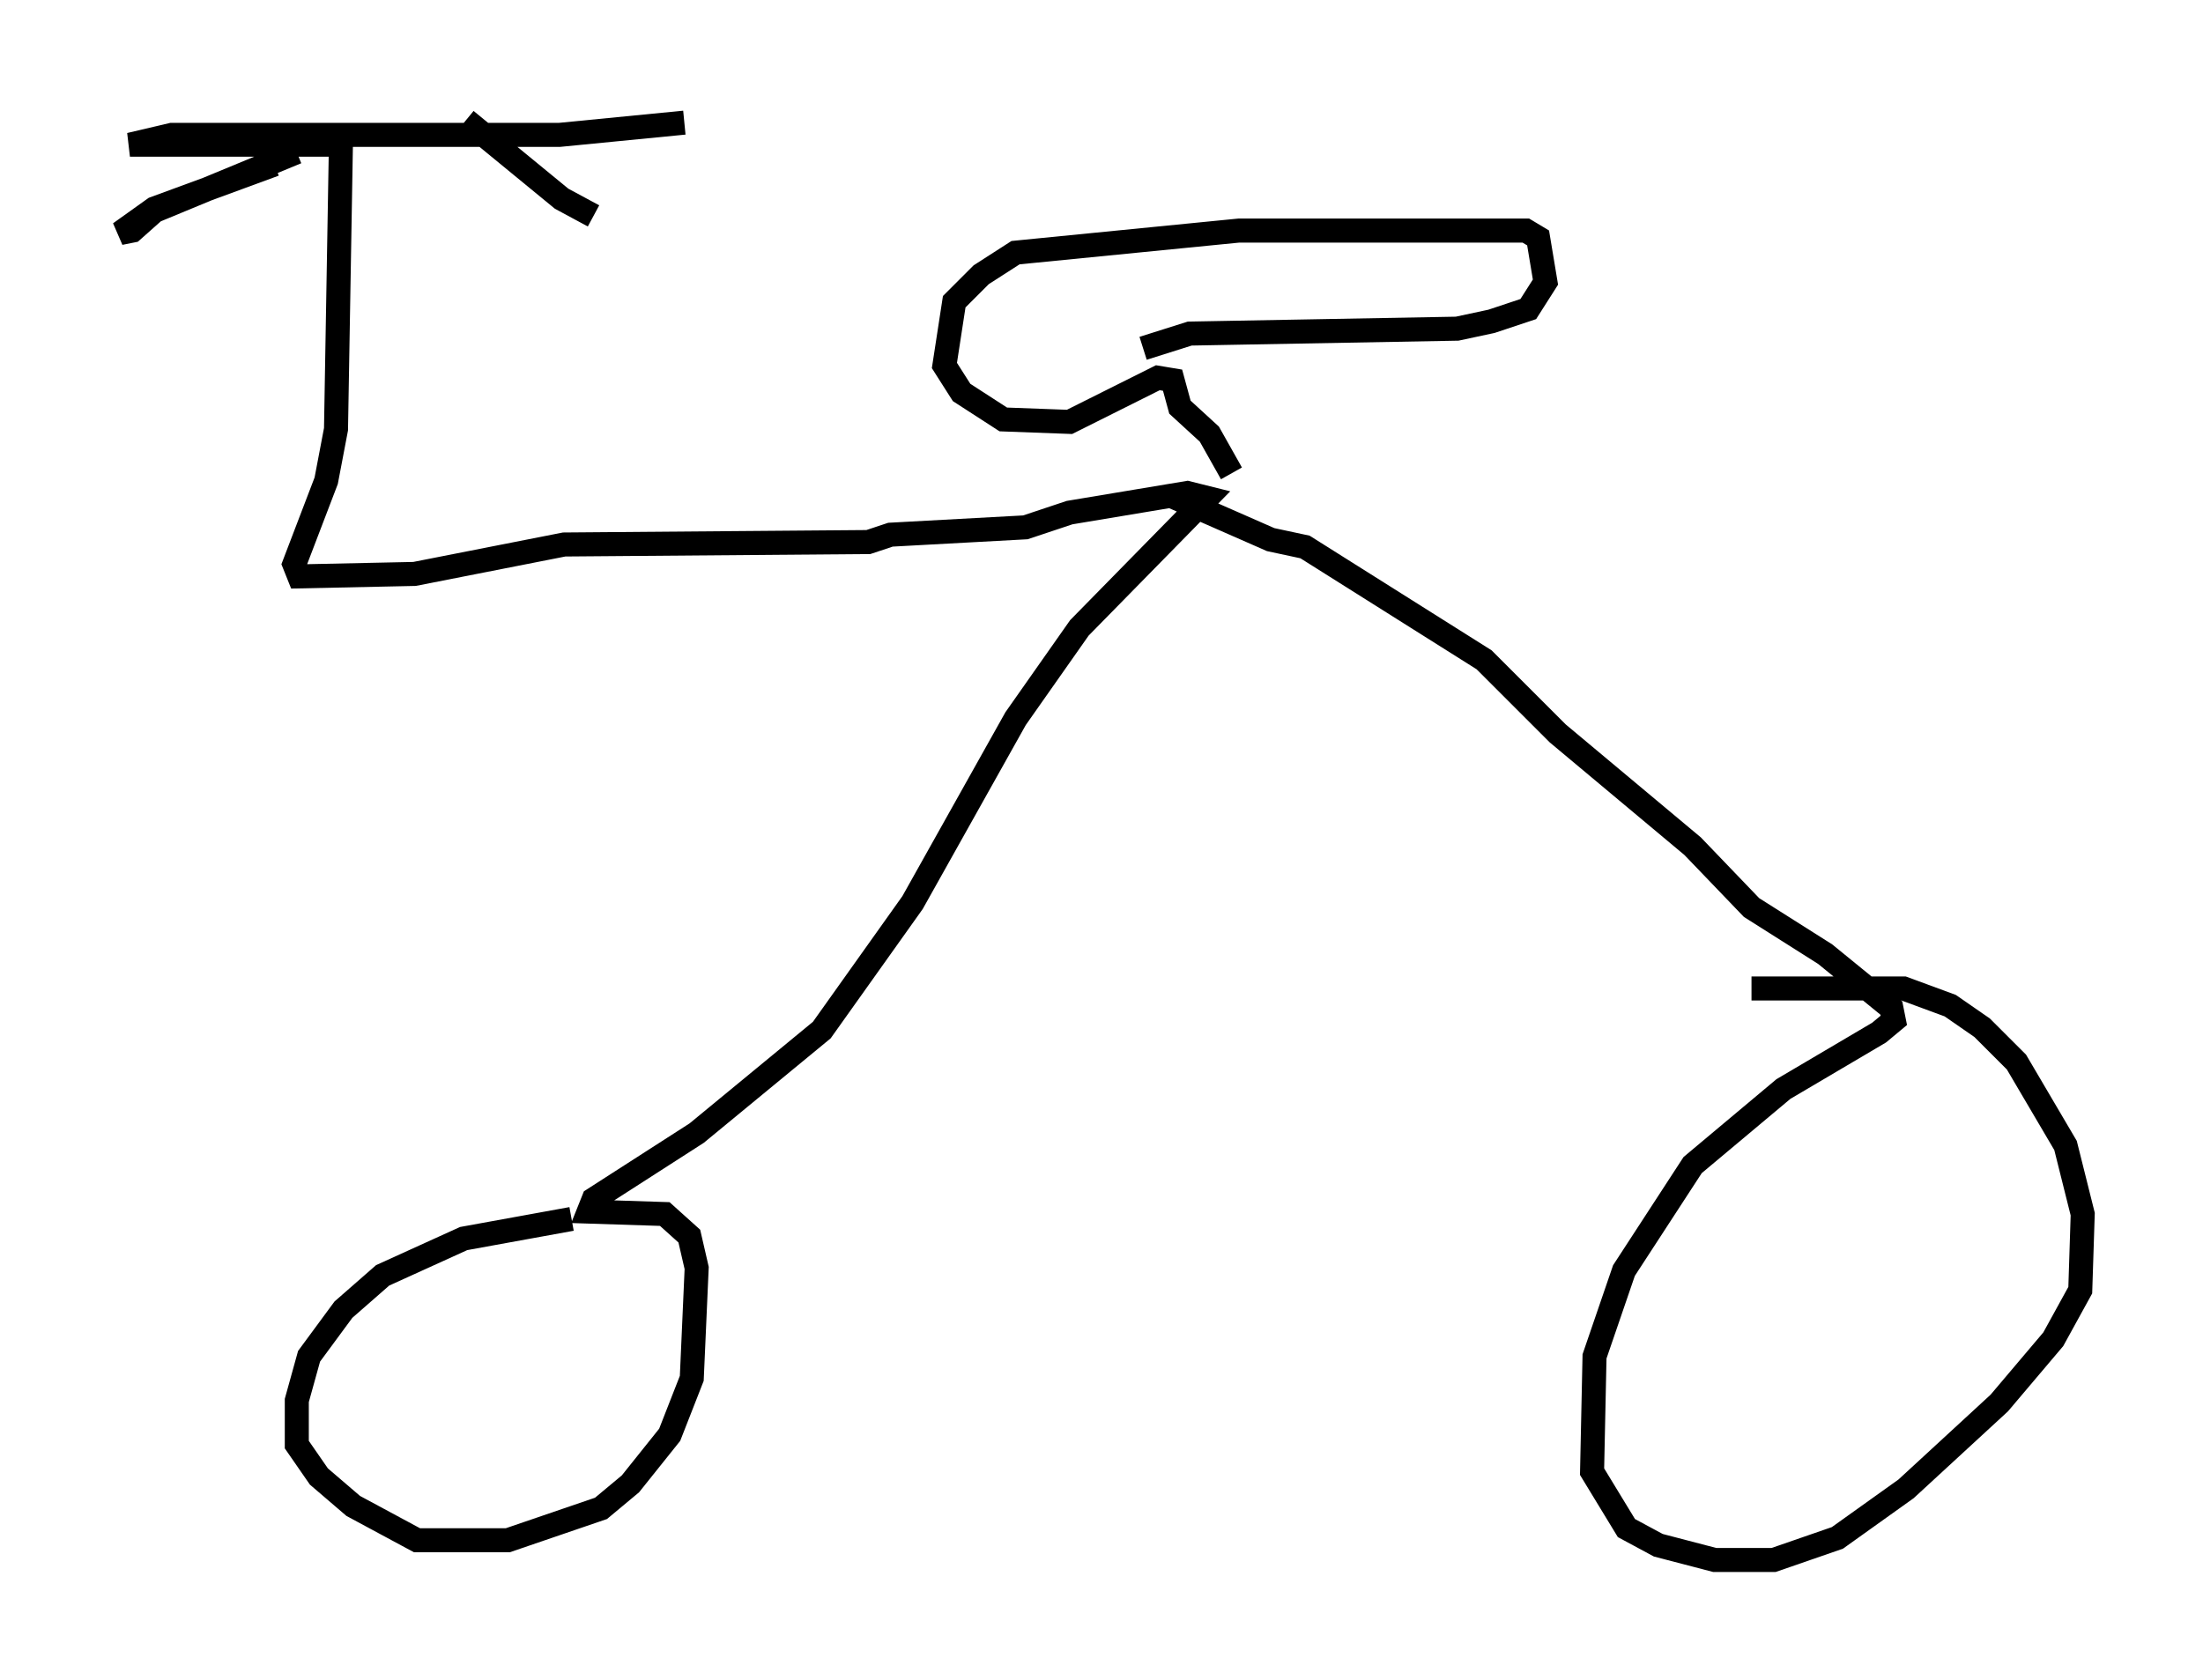 <?xml version="1.0" encoding="utf-8" ?>
<svg baseProfile="full" height="69.924" version="1.1" width="91.668" xmlns="http://www.w3.org/2000/svg" xmlns:ev="http://www.w3.org/2001/xml-events" xmlns:xlink="http://www.w3.org/1999/xlink"><defs /><rect fill="white" height="69.924" width="91.668" x="0" y="0" /><path d="M23.477, 26.234 m0.306, 24.5 l-4.492, 0.817 -3.369, 1.531 l-1.633, 1.429 -1.429, 1.94 l-0.51, 1.838 0.0, 1.838 l0.919, 1.327 1.429, 1.225 l2.654, 1.429 3.777, 0.0 l3.879, -1.327 1.225, -1.021 l1.633, -2.042 0.919, -2.348 l0.204, -4.594 -0.306, -1.327 l-1.021, -0.919 -3.165, -0.102 l0.204, -0.51 4.288, -2.756 l5.206, -4.288 3.777, -5.308 l4.288, -7.656 2.654, -3.777 l5.308, -5.41 -0.817, -0.204 l-4.9, 0.817 -1.838, 0.613 l-5.615, 0.306 -0.919, 0.306 l-12.658, 0.102 -6.227, 1.225 l-4.798, 0.102 -0.204, -0.51 l1.327, -3.471 0.408, -2.144 l0.204, -11.842 -8.779, 0.0 l1.735, -0.408 16.129, 0.0 l5.206, -0.51 m22.765, 14.598 l-0.919, -1.633 -1.225, -1.123 l-0.306, -1.123 -0.613, -0.102 l-3.675, 1.838 -2.756, -0.102 l-1.735, -1.123 -0.715, -1.123 l0.408, -2.654 1.123, -1.123 l1.429, -0.919 9.29, -0.919 l11.944, 0.0 0.51, 0.306 l0.306, 1.838 -0.715, 1.123 l-1.531, 0.51 -1.429, 0.306 l-11.127, 0.204 -1.94, 0.613 m1.123, 6.125 l4.185, 1.838 1.429, 0.306 l7.452, 4.696 3.063, 3.063 l5.615, 4.696 2.45, 2.552 l3.063, 1.94 2.756, 2.246 l0.102, 0.51 -0.613, 0.51 l-3.981, 2.348 -3.777, 3.165 l-2.858, 4.39 -1.225, 3.573 l-0.102, 4.798 1.429, 2.348 l1.327, 0.715 2.348, 0.613 l2.45, 0.0 2.654, -0.919 l2.858, -2.042 3.879, -3.573 l2.246, -2.654 1.123, -2.042 l0.102, -3.165 -0.715, -2.858 l-2.042, -3.471 -1.429, -1.429 l-1.327, -0.919 -1.94, -0.715 l-6.329, 0.0 m-53.492, -36.138 l3.981, 3.267 1.327, 0.715 m-13.271, -2.144 l-5.002, 1.838 -1.429, 1.021 l0.51, -0.102 0.919, -0.817 l5.921, -2.45 " fill="none" stroke="black" stroke-width="1" /></svg>